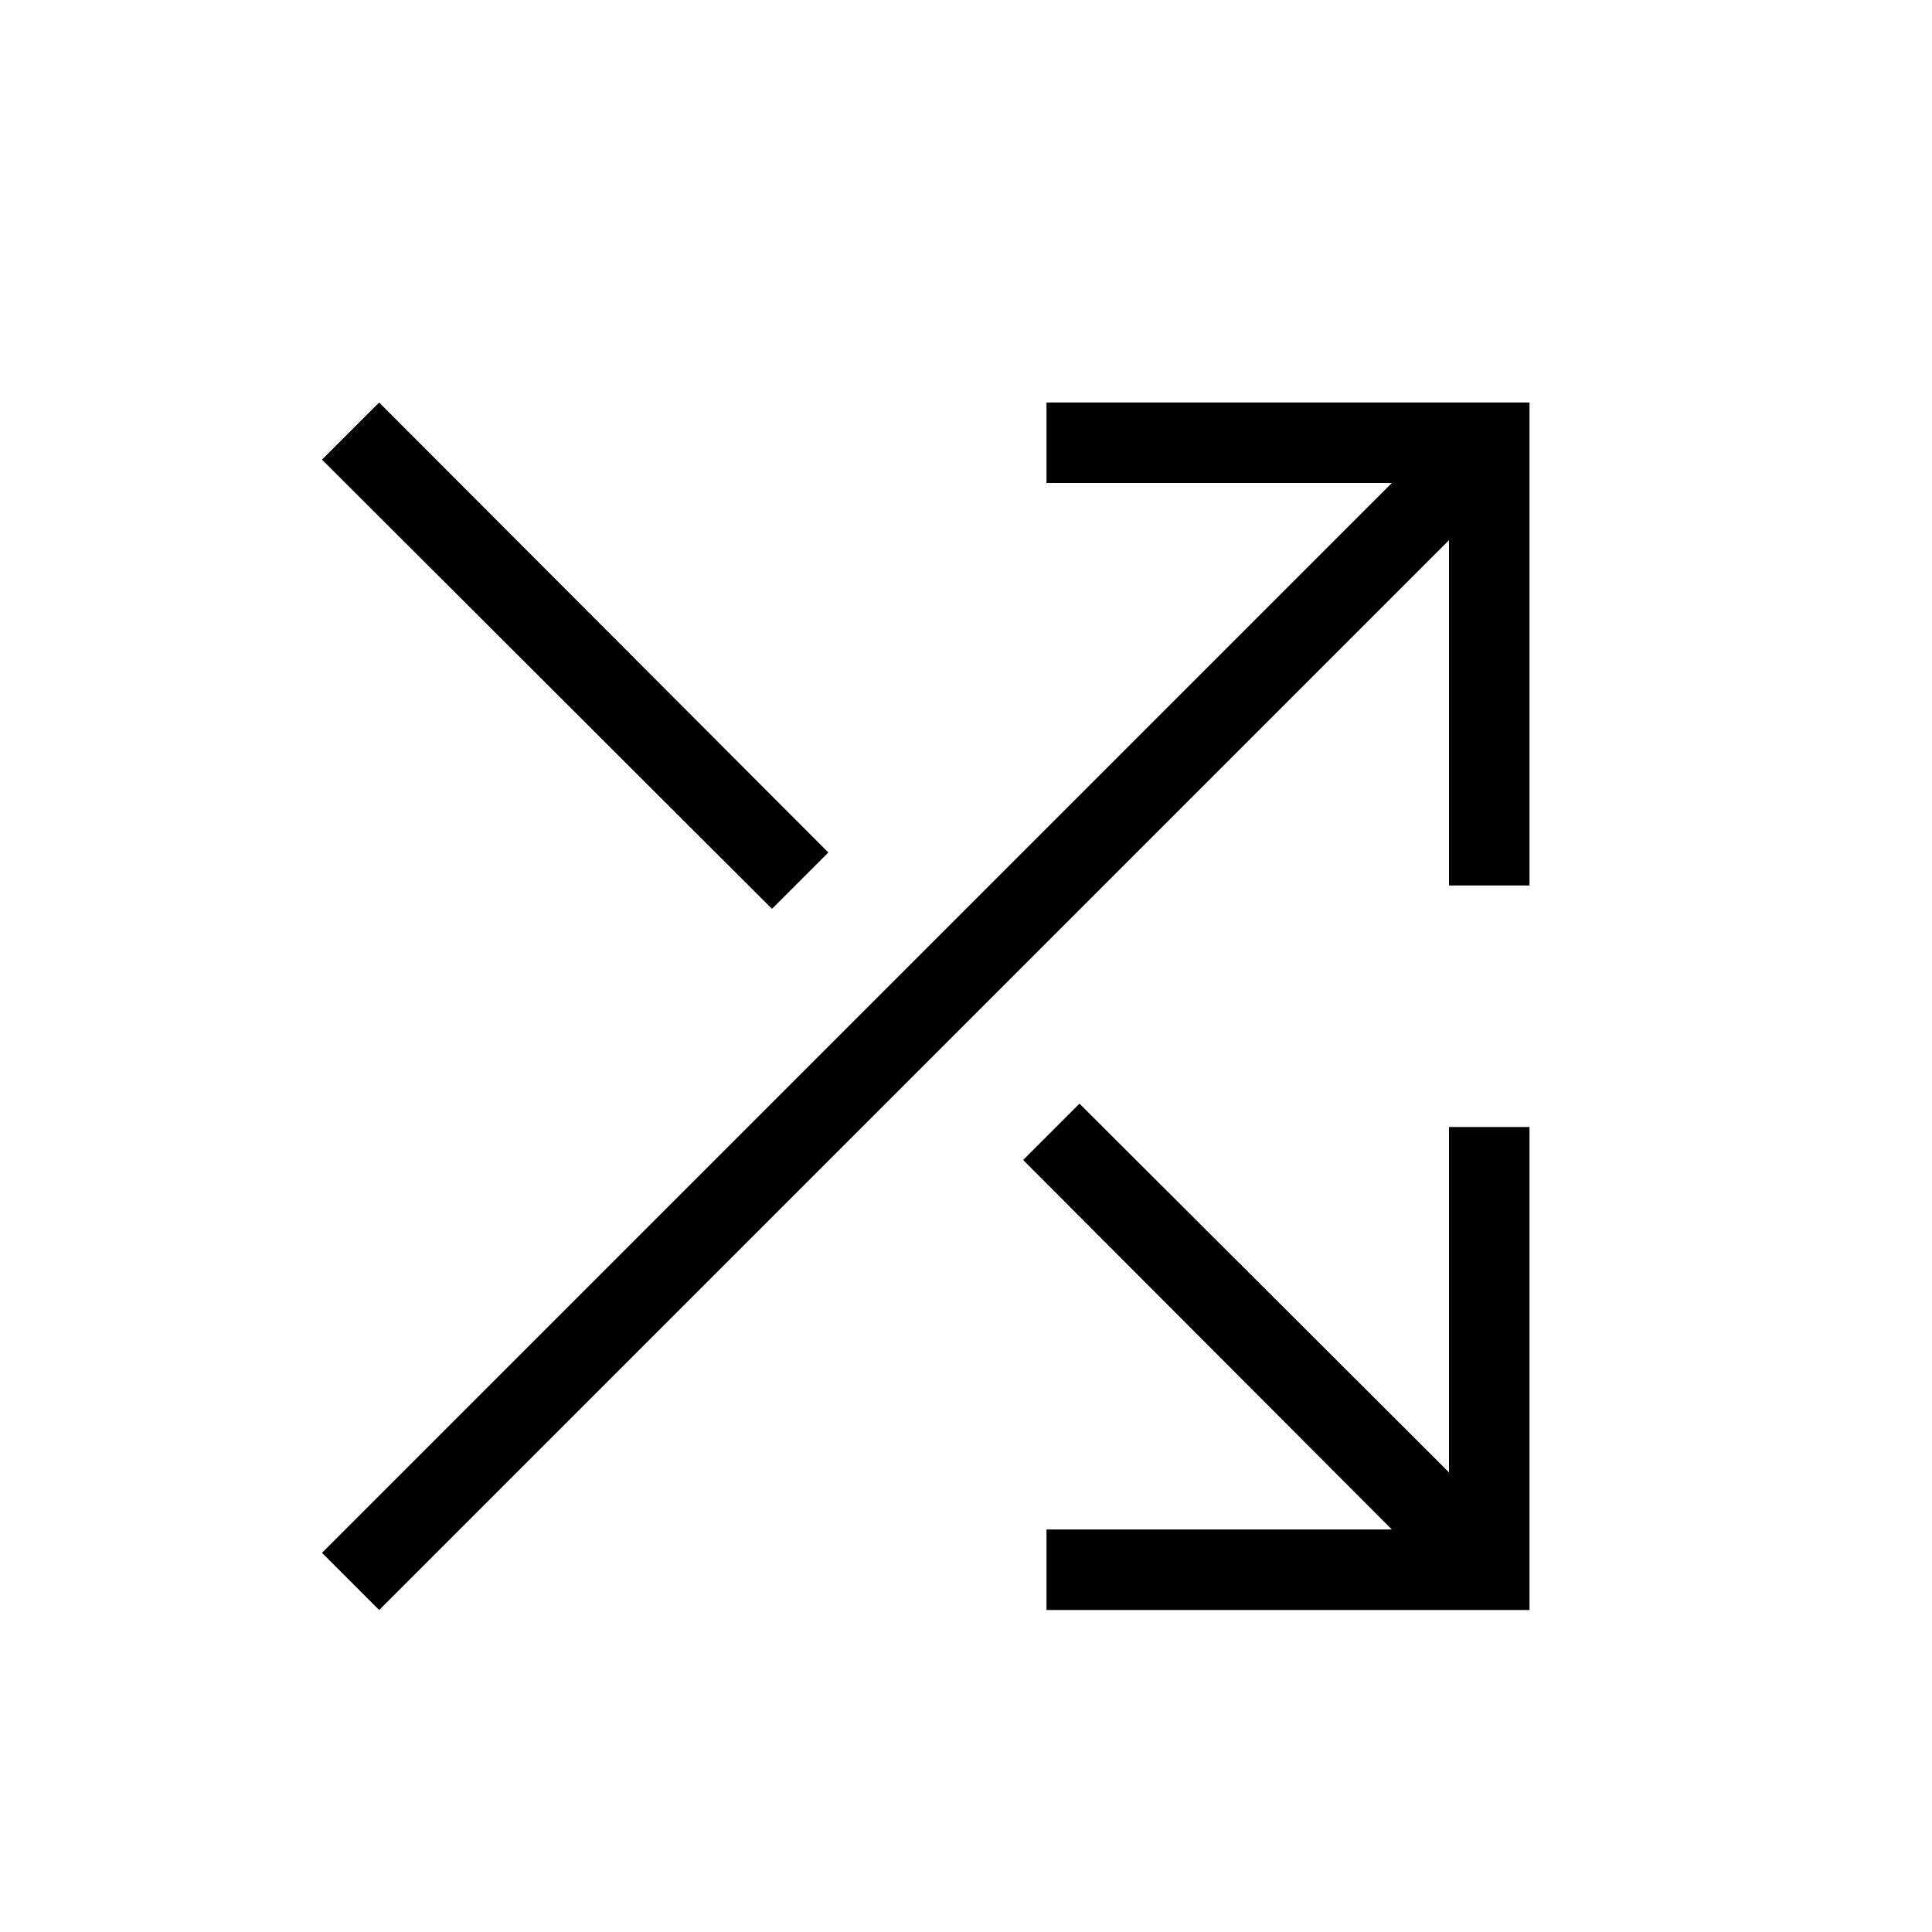<svg xmlns="http://www.w3.org/2000/svg" width="3em" height="3em" viewBox="0 0 24 24"><path fill="currentColor" d="M13 5h6v6h-1V6.71L4.71 20L4 19.29L17.29 6H13zm0 14h4.29l-4.58-4.59l.7-.7L18 18.29V14h1v6h-6zM4 5.71L4.71 5l5.58 5.59l-.7.7z"/></svg>